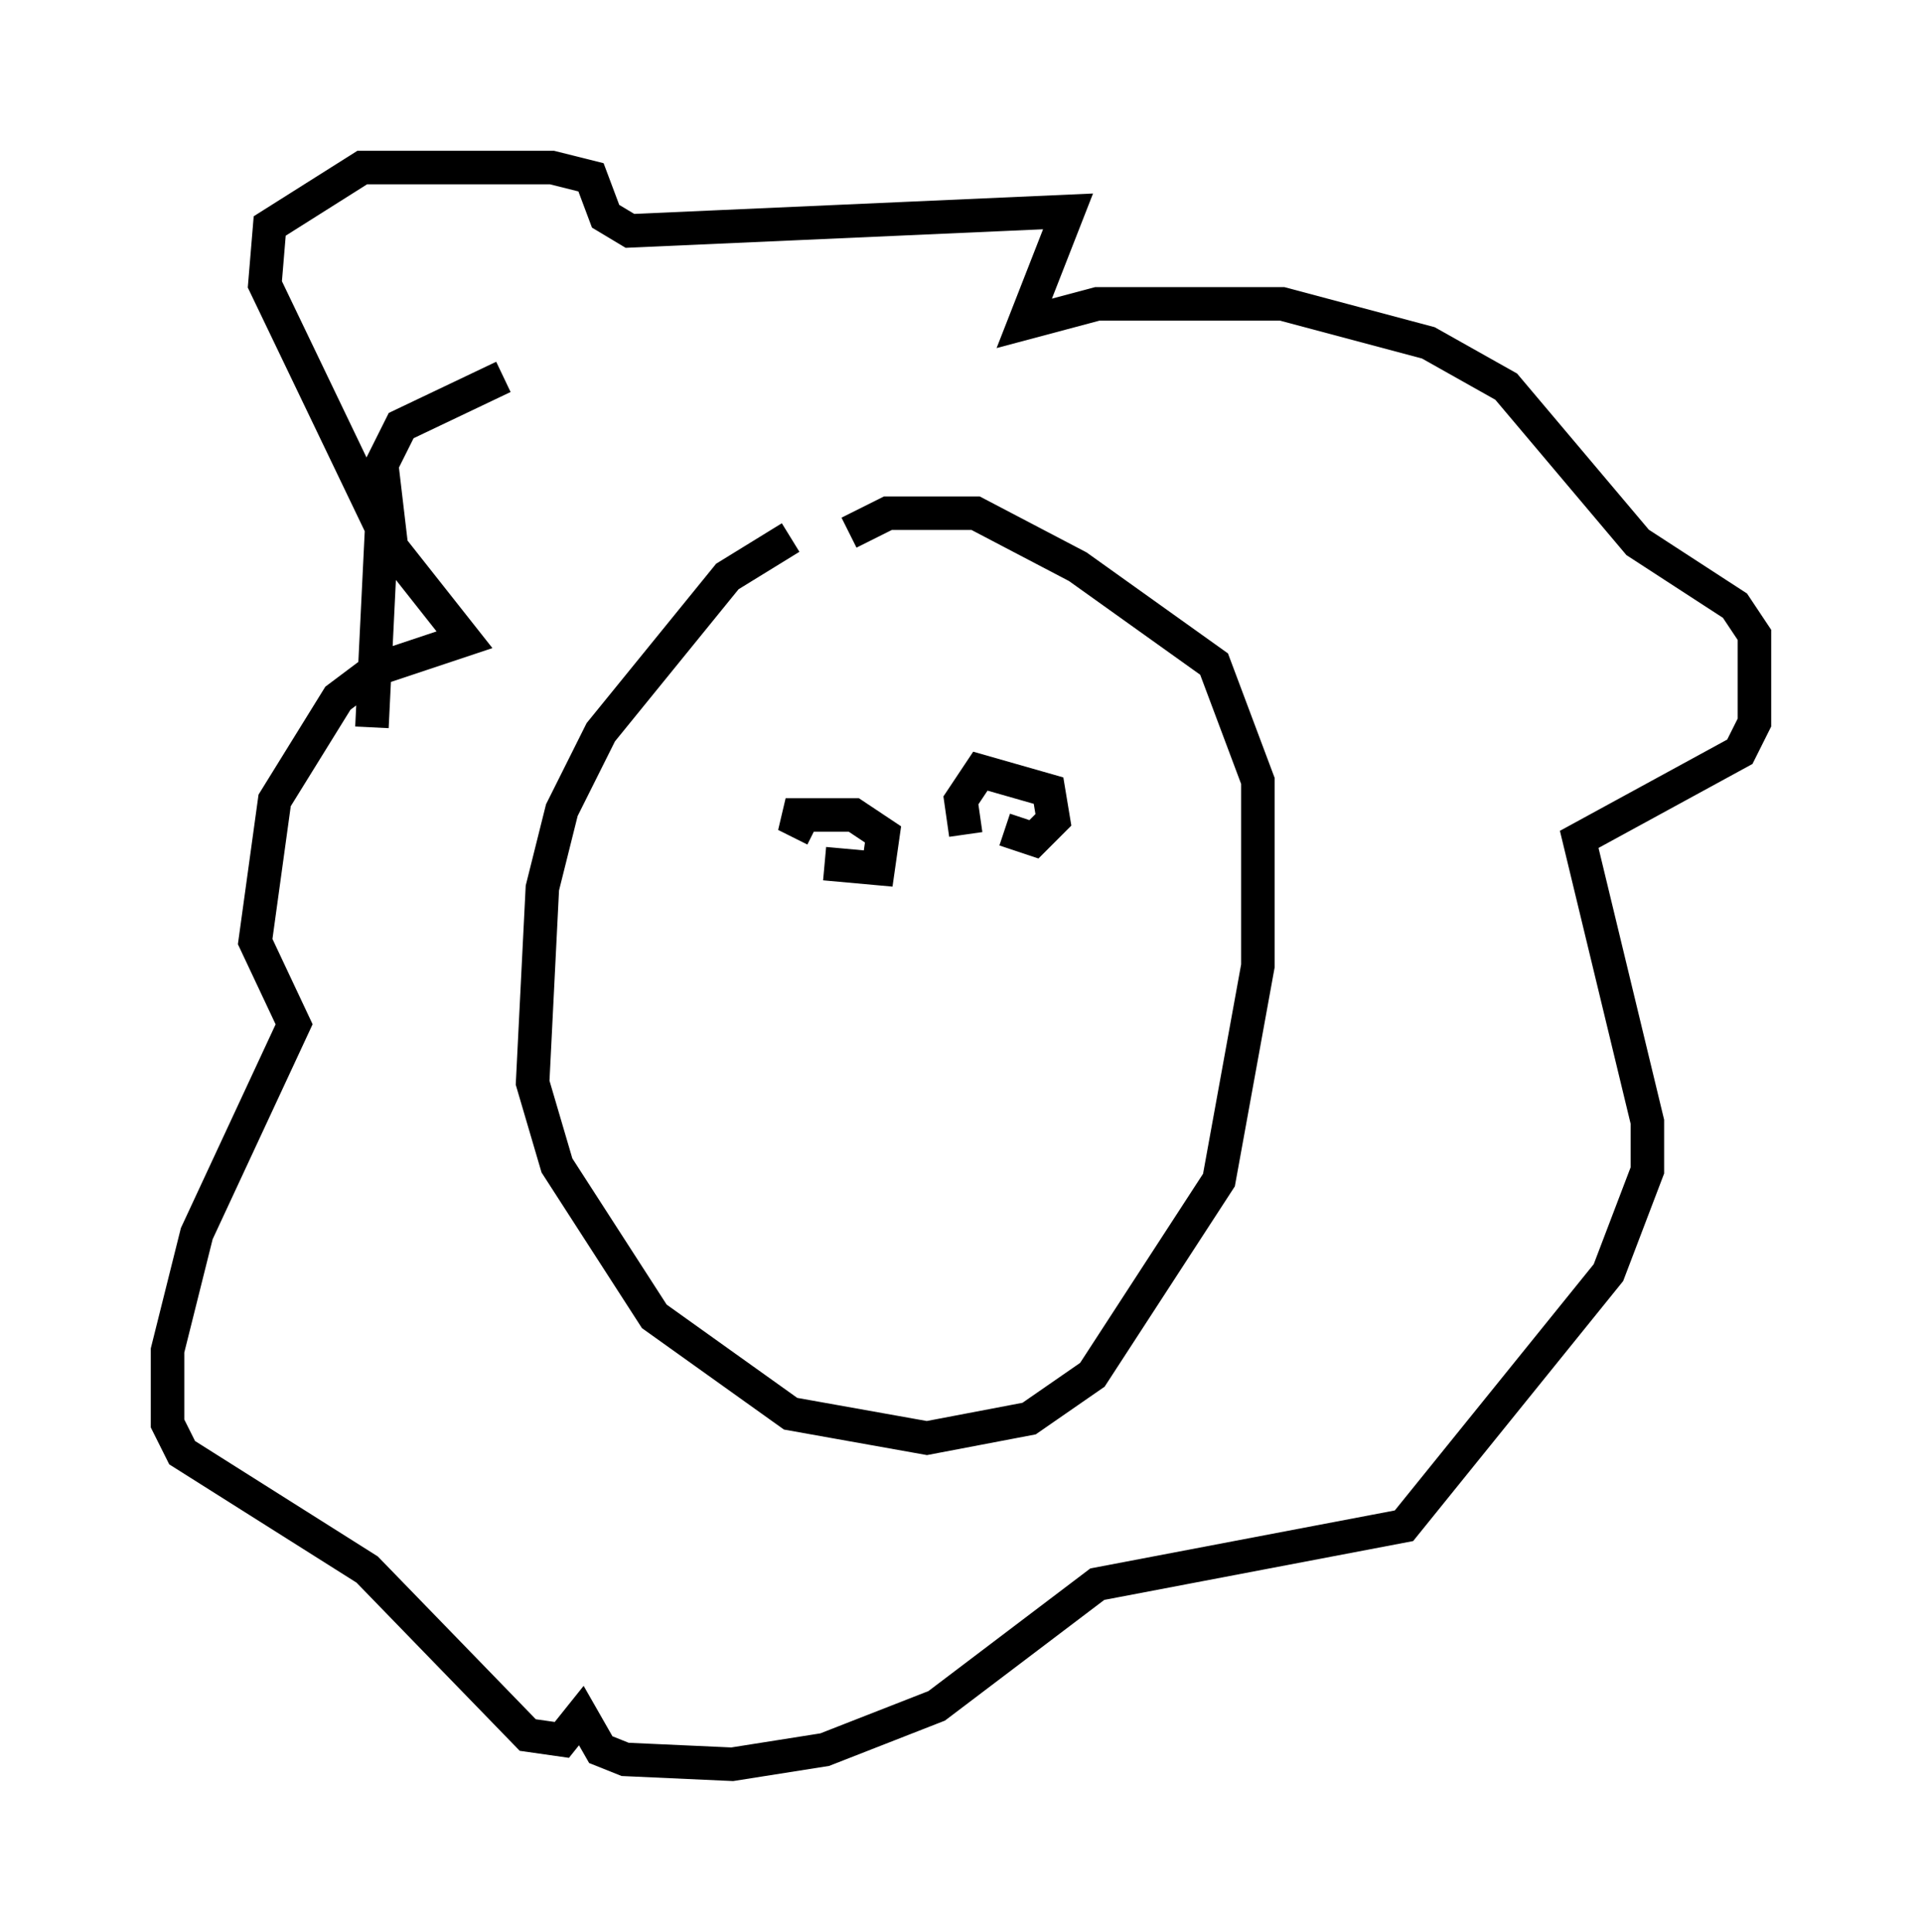 <?xml version="1.0" encoding="utf-8" ?>
<svg baseProfile="full" height="57.642" version="1.1" width="57.352" xmlns="http://www.w3.org/2000/svg" xmlns:ev="http://www.w3.org/2001/xml-events" xmlns:xlink="http://www.w3.org/1999/xlink"><defs /><rect fill="white" height="57.642" width="57.352" x="0" y="0" /><path d="M25.626, 15.749 m-2.034, 0.291 l-1.888, 1.162 -3.777, 4.648 l-1.162, 2.324 -0.581, 2.324 l-0.291, 5.81 0.726, 2.469 l2.905, 4.503 4.067, 2.905 l4.067, 0.726 3.05, -0.581 l1.888, -1.307 3.777, -5.81 l1.162, -6.391 0.0, -5.52 l-1.307, -3.486 -4.067, -2.905 l-3.05, -1.598 -2.615, 0.0 l-1.162, 0.581 m-10.313, -4.648 l-3.05, 1.453 -0.581, 1.162 l0.291, 2.469 2.179, 2.76 l-2.615, 0.872 -1.162, 0.872 l-1.888, 3.05 -0.581, 4.212 l1.162, 2.469 -2.905, 6.246 l-0.872, 3.486 0.0, 2.179 l0.436, 0.872 5.52, 3.486 l4.793, 4.939 1.017, 0.145 l0.581, -0.726 0.581, 1.017 l0.726, 0.291 3.196, 0.145 l2.76, -0.436 3.341, -1.307 l4.793, -3.631 9.151, -1.743 l6.101, -7.553 1.162, -3.05 l0.0, -1.453 -2.034, -8.425 l4.793, -2.615 0.436, -0.872 l0.0, -2.615 -0.581, -0.872 l-2.905, -1.888 -3.922, -4.648 l-2.324, -1.307 -4.358, -1.162 l-5.52, 0.0 -2.179, 0.581 l1.307, -3.341 -13.073, 0.581 l-0.726, -0.436 -0.436, -1.162 l-1.162, -0.291 -5.665, 0.0 l-2.76, 1.743 -0.145, 1.743 l3.486, 7.263 -0.291, 5.955 m13.508, 4.067 l1.598, 0.145 0.145, -1.017 l-0.872, -0.581 -2.034, 0.0 l0.872, 0.436 m5.665, 0.0 l0.872, 0.291 0.581, -0.581 l-0.145, -0.872 -2.034, -0.581 l-0.581, 0.872 0.145, 1.017 " fill="none" stroke="black" stroke-width="1" /></svg>